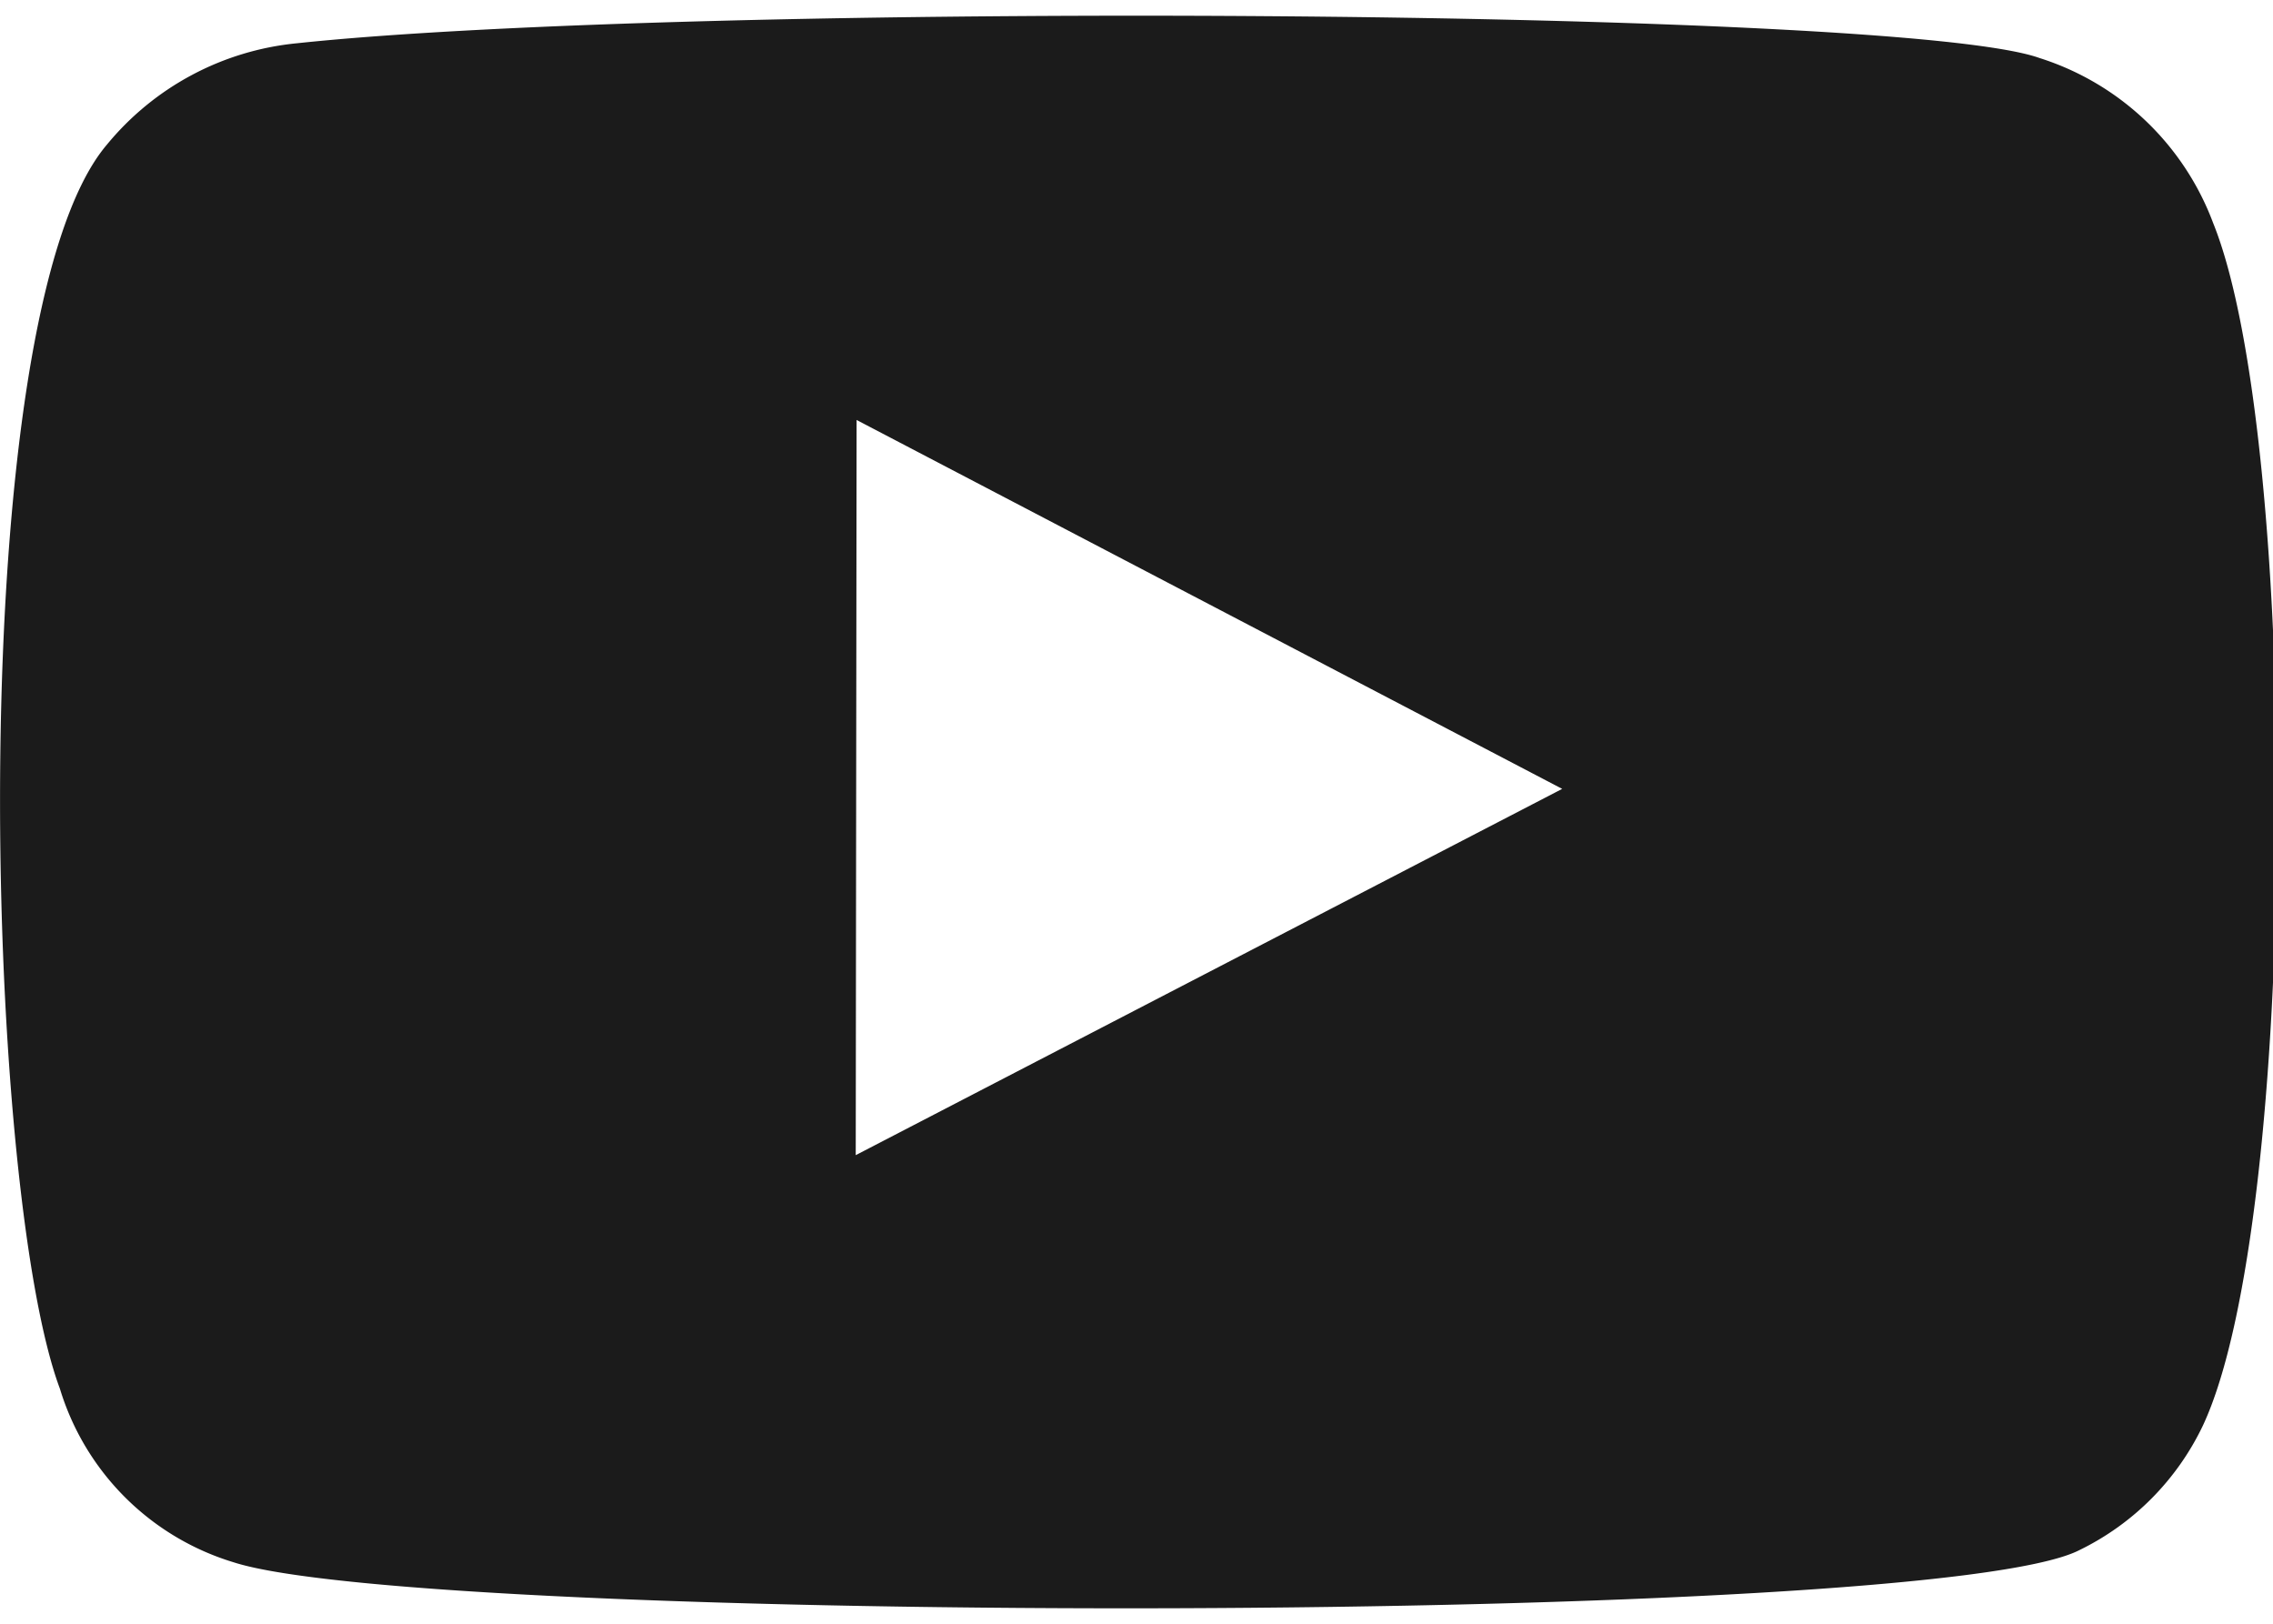 <svg xmlns="http://www.w3.org/2000/svg" viewBox="0 0 26.19 18.35" width="21" height="15"><defs><style>.cls-1{fill:#1b1b1b;fill-rule:evenodd;}</style></defs><title>Asset 1</title><g id="Layer_2" data-name="Layer 2"><g id="Layer_1-2" data-name="Layer 1"><path fill="#1b1b1b" class="cls-1" d="M2.69,17.82a3,3,0,0,1-2-2C-.19,13.47-.44,3.46,1.23,1.49A3.24,3.24,0,0,1,3.42.32C7.94-.16,21.89-.09,23.5.49a3.15,3.15,0,0,1,2,1.9c1,2.47,1,11.48-.12,13.86a3.06,3.06,0,0,1-1.42,1.43C22.25,18.56,4.91,18.54,2.69,17.82Zm7.17-4.69L18,8.91,9.87,4.66Z"/></g></g></svg>